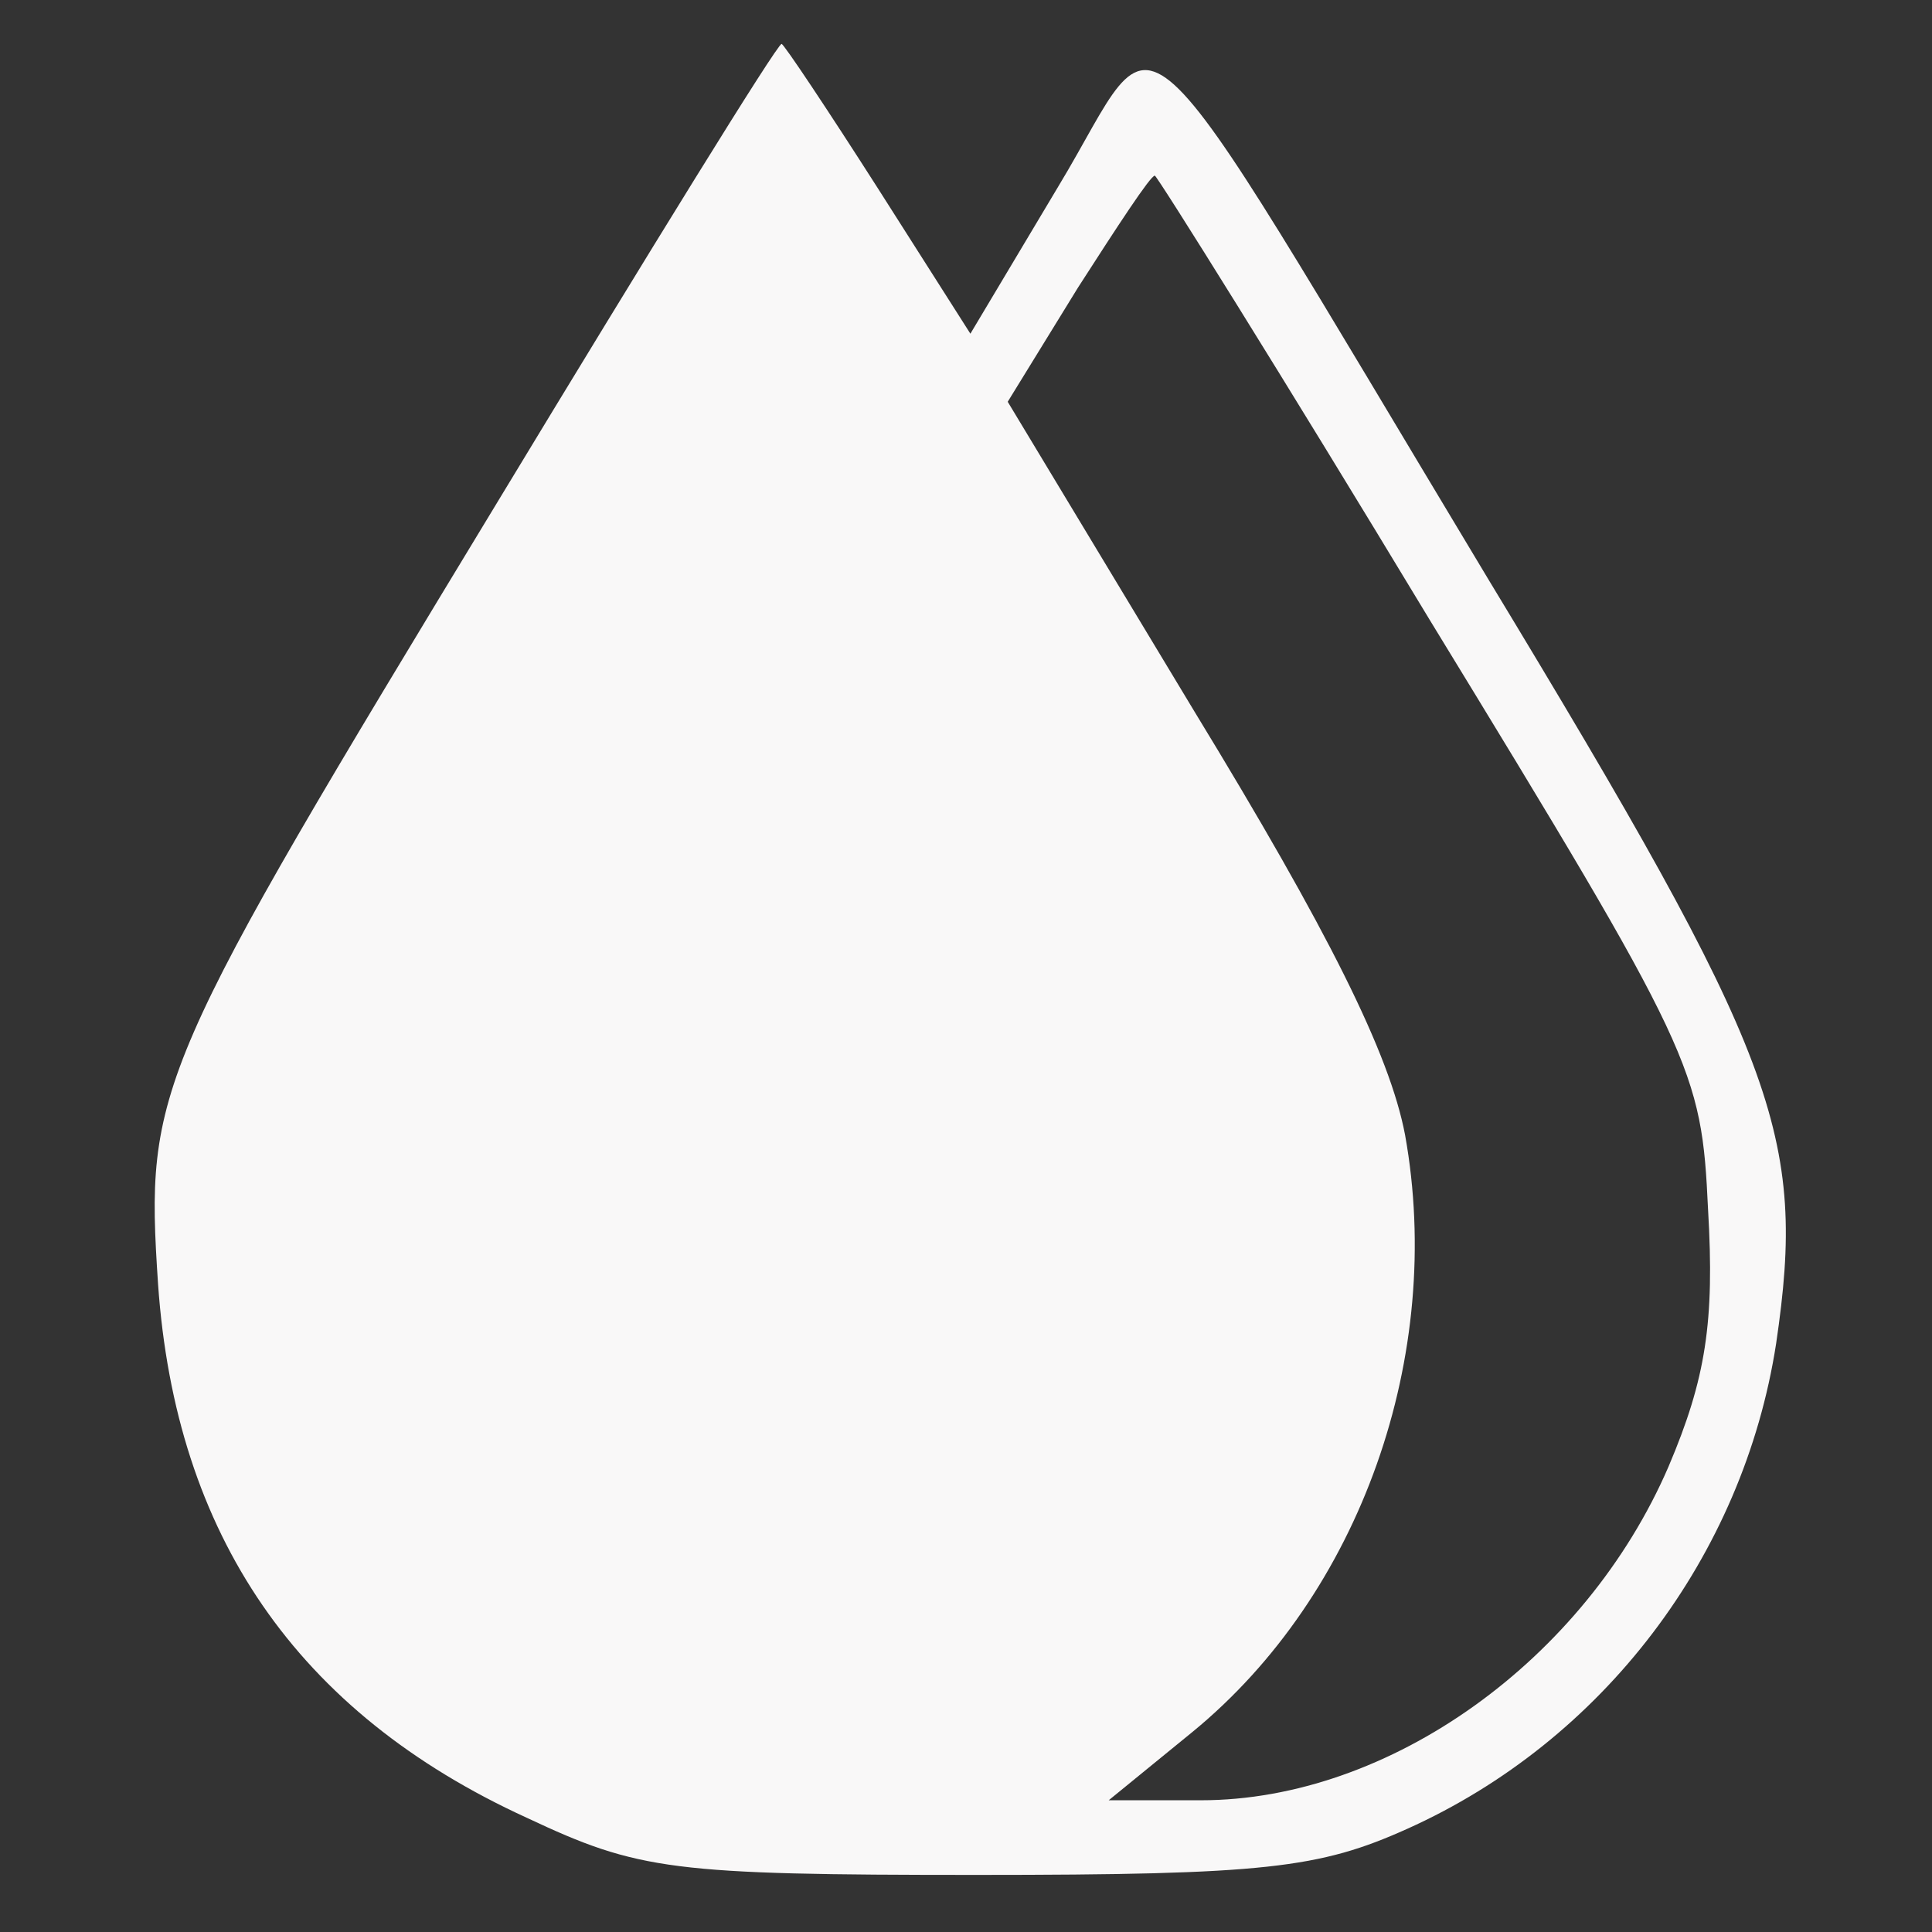<?xml version="1.0" standalone="no"?>
<!DOCTYPE svg PUBLIC "-//W3C//DTD SVG 20010904//EN"
 "http://www.w3.org/TR/2001/REC-SVG-20010904/DTD/svg10.dtd">
<svg version="1.0" xmlns="http://www.w3.org/2000/svg"
 width="88pt" height="88pt" viewBox="0 0 88 88"
 preserveAspectRatio="xMidYMid meet">
<rect x="0" y="0" width="88" height="88" fill="#333333" stroke="none"/>
<g transform="translate(0,88) scale(0.1,-0.1)"
fill="#f9f8f8" stroke="none">
<path d="M227 652 c-157 -259 -161 -267 -155 -357 8 -114 63 -195 168 -243 51
-24 66 -26 205 -26 131 0 156 3 196 21 89 40 153 124 168 221 14 95 1 130
-131 348 -169 281 -147 260 -196 179 l-40 -67 -42 66 c-23 36 -43 66 -44 66
-2 0 -60 -94 -129 -208z m424 -54 c121 -198 124 -205 127 -269 3 -51 -1 -77
-18 -117 -38 -88 -127 -152 -213 -152 l-42 0 38 31 c77 63 115 172 97 272 -7
37 -35 93 -96 193 l-85 141 32 52 c18 28 33 51 35 51 1 0 58 -91 125 -202z"/>
</g>
</svg>
